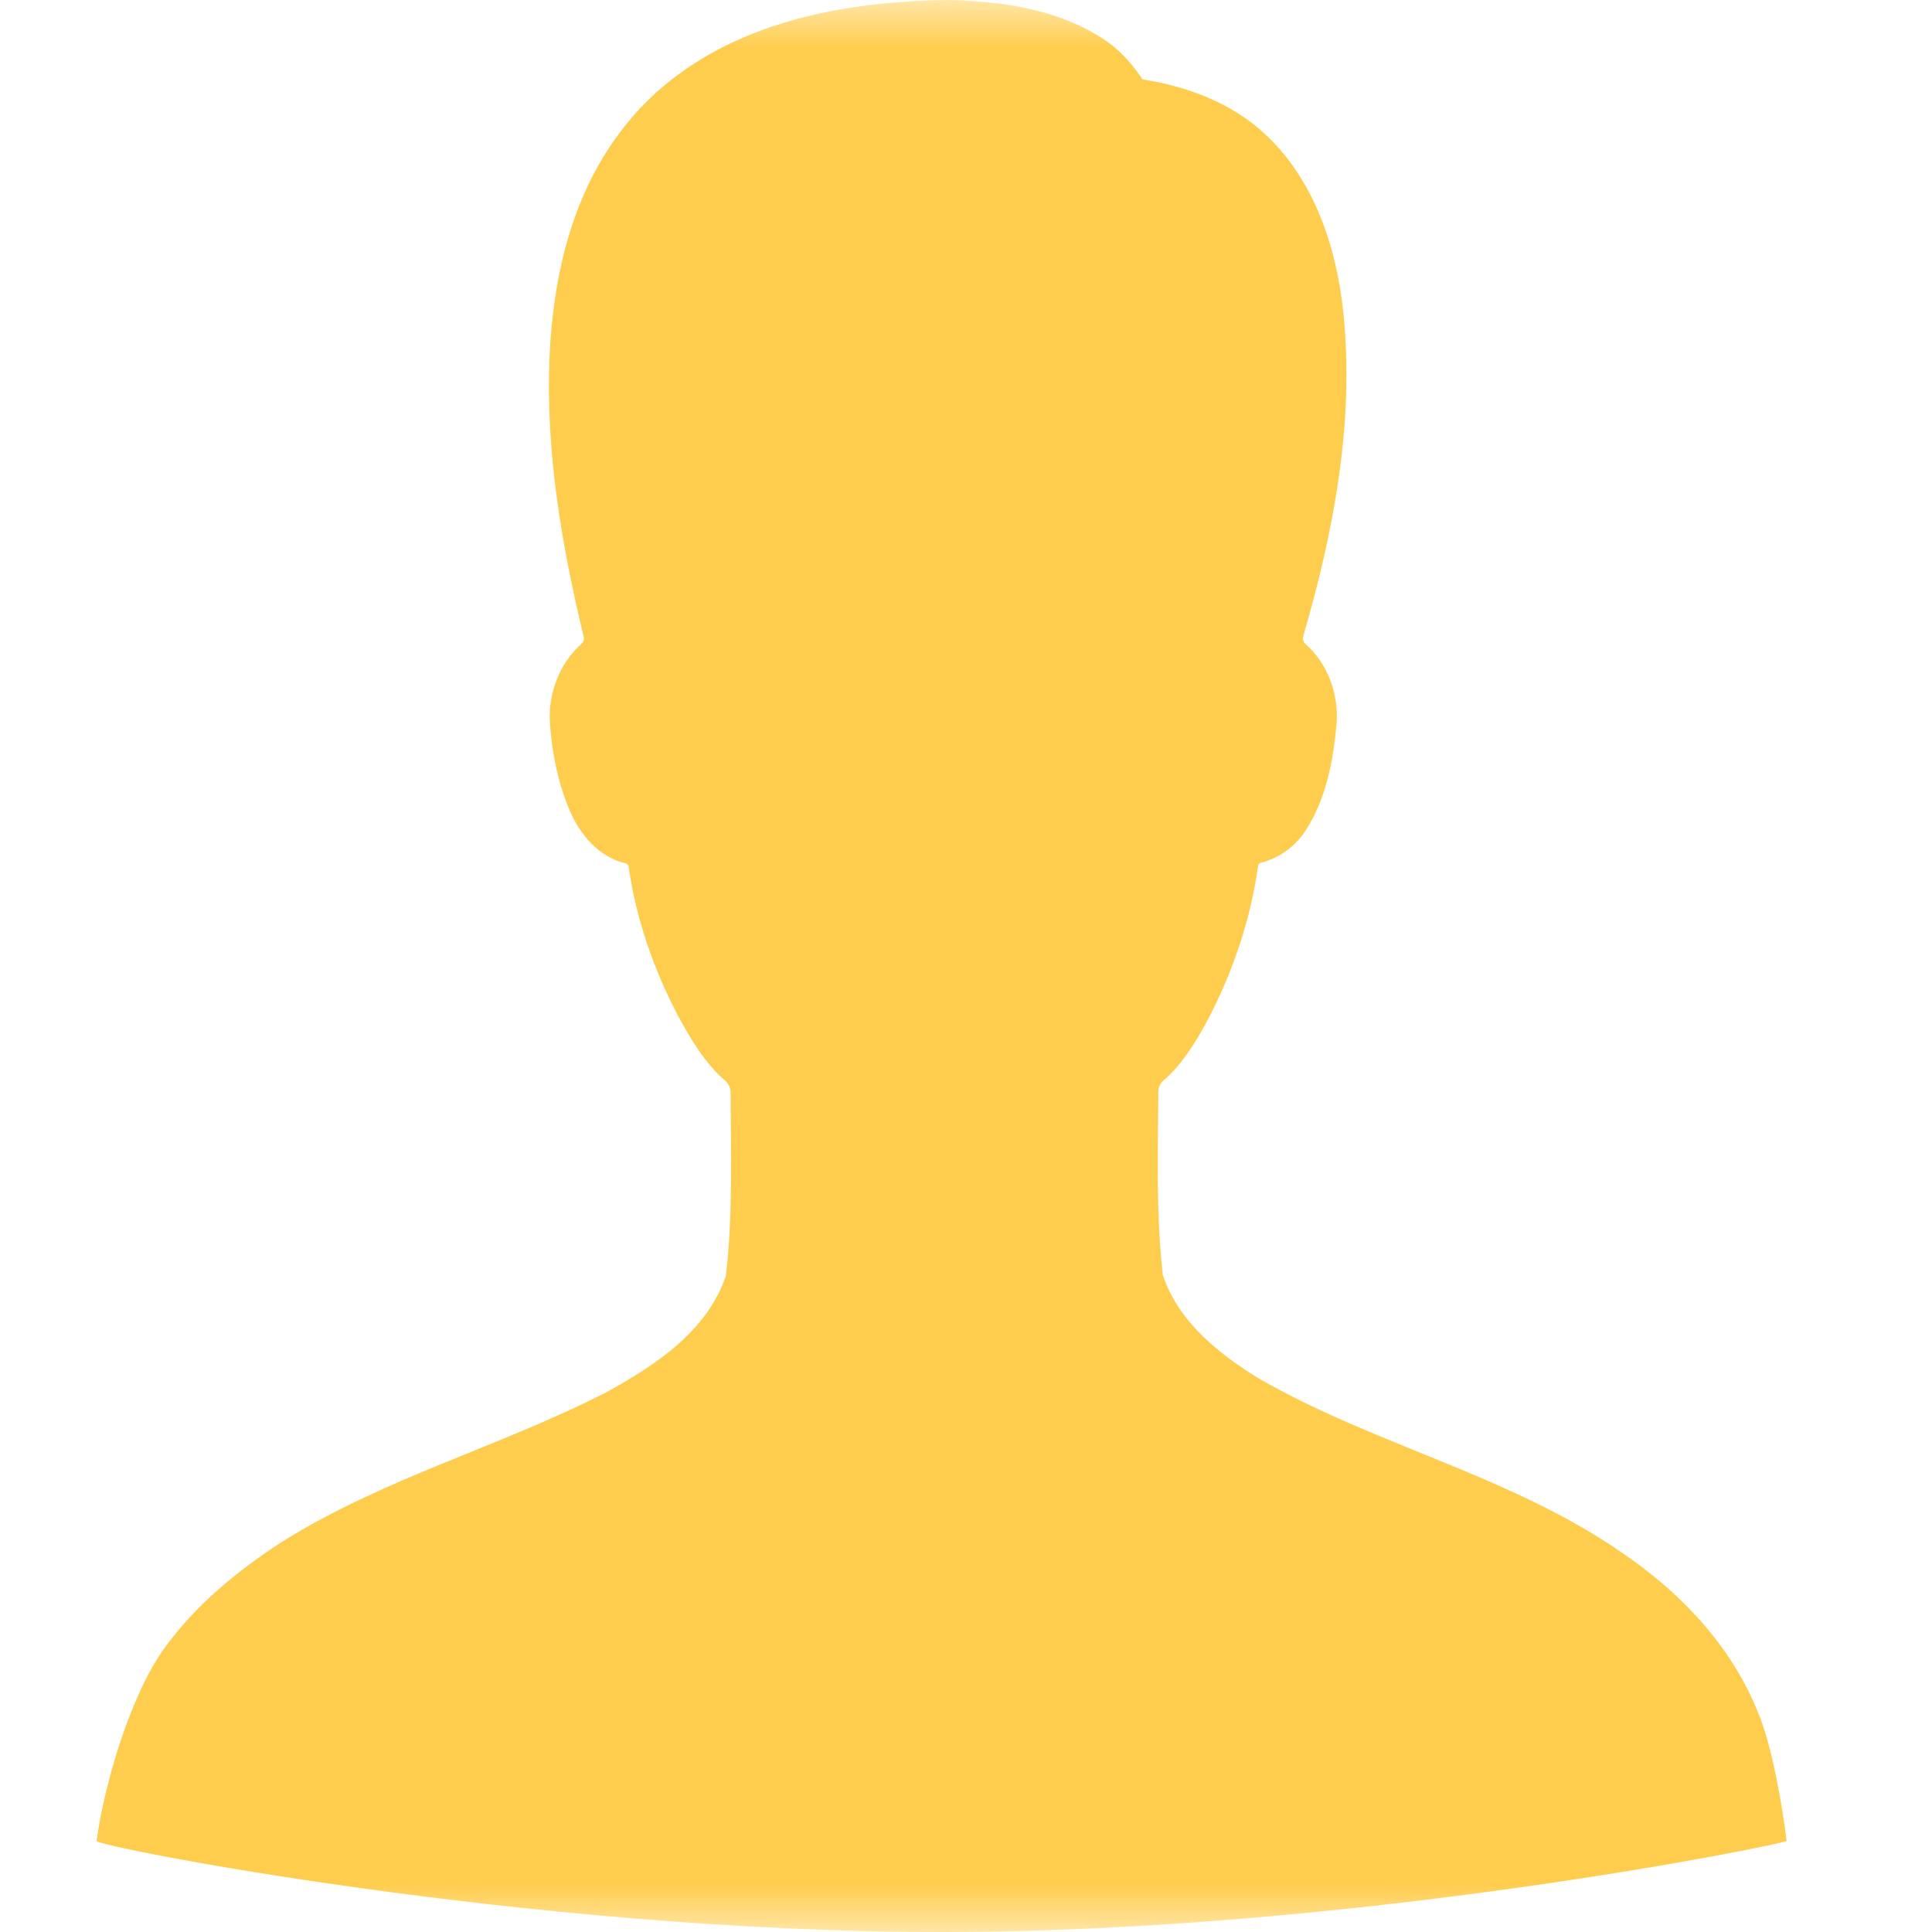 <?xml version="1.0" encoding="UTF-8"?>
<svg width="20px" height="20px" viewBox="0 0 20 20" version="1.1" xmlns="http://www.w3.org/2000/svg" xmlns:xlink="http://www.w3.org/1999/xlink">
    <title>关爱人员</title>
    <defs>
        <rect id="path-1" x="0" y="0" width="20" height="20"></rect>
    </defs>
    <g id="页面-1" stroke="none" stroke-width="1" fill="none" fill-rule="evenodd">
        <g id="一体化采集" transform="translate(-905, -282)">
            <g id="路径" transform="translate(905, 282)">
                <mask id="mask-2" fill="white">
                    <use xlink:href="#path-1"></use>
                </mask>
                <g id="蒙版" fill-rule="nonzero"></g>
                <path d="M18.495,19.057 C18.507,19.082 14.047,20 9.746,20 C5.448,20 0.954,19.106 1,19.057 C1.078,18.471 1.352,17.548 1.697,17.069 C2.02,16.618 2.453,16.265 2.908,15.968 C3.962,15.304 5.173,14.978 6.274,14.414 C6.776,14.138 7.317,13.787 7.514,13.209 C7.588,12.578 7.565,11.942 7.563,11.307 C7.563,11.262 7.541,11.217 7.508,11.188 C7.293,11.003 7.145,10.749 7.01,10.499 C6.762,10.021 6.583,9.505 6.507,8.97 C6.505,8.954 6.493,8.941 6.475,8.937 C6.202,8.874 6.001,8.64 5.895,8.384 C5.772,8.093 5.712,7.781 5.692,7.469 C5.677,7.168 5.796,6.863 6.018,6.666 C6.04,6.646 6.05,6.617 6.042,6.59 C5.815,5.649 5.649,4.682 5.688,3.71 C5.714,3.099 5.823,2.48 6.083,1.927 C6.296,1.474 6.614,1.07 7.014,0.777 C7.813,0.184 8.834,0.016 9.802,0 C10.349,0.01 10.921,0.088 11.396,0.387 C11.571,0.494 11.714,0.65 11.827,0.822 C12.288,0.894 12.751,1.064 13.1,1.392 C13.606,1.865 13.838,2.564 13.907,3.245 C14.022,4.376 13.805,5.508 13.491,6.586 C13.483,6.615 13.491,6.646 13.514,6.666 C13.749,6.873 13.866,7.199 13.834,7.515 C13.799,7.89 13.723,8.281 13.512,8.603 C13.405,8.765 13.241,8.884 13.053,8.931 C13.038,8.935 13.026,8.947 13.024,8.964 C12.944,9.53 12.757,10.079 12.489,10.583 C12.368,10.803 12.235,11.02 12.046,11.184 C12.011,11.213 11.991,11.256 11.991,11.301 C11.987,11.934 11.966,12.571 12.038,13.201 C12.198,13.68 12.61,14.008 13.016,14.261 C14.241,14.97 15.658,15.275 16.824,16.097 C17.412,16.501 17.927,17.048 18.198,17.725 C18.341,18.059 18.452,18.696 18.495,19.057 Z" fill="#FFCD4E" fill-rule="nonzero" mask="url(#mask-2)"></path>
            </g>
        </g>
    </g>
</svg>